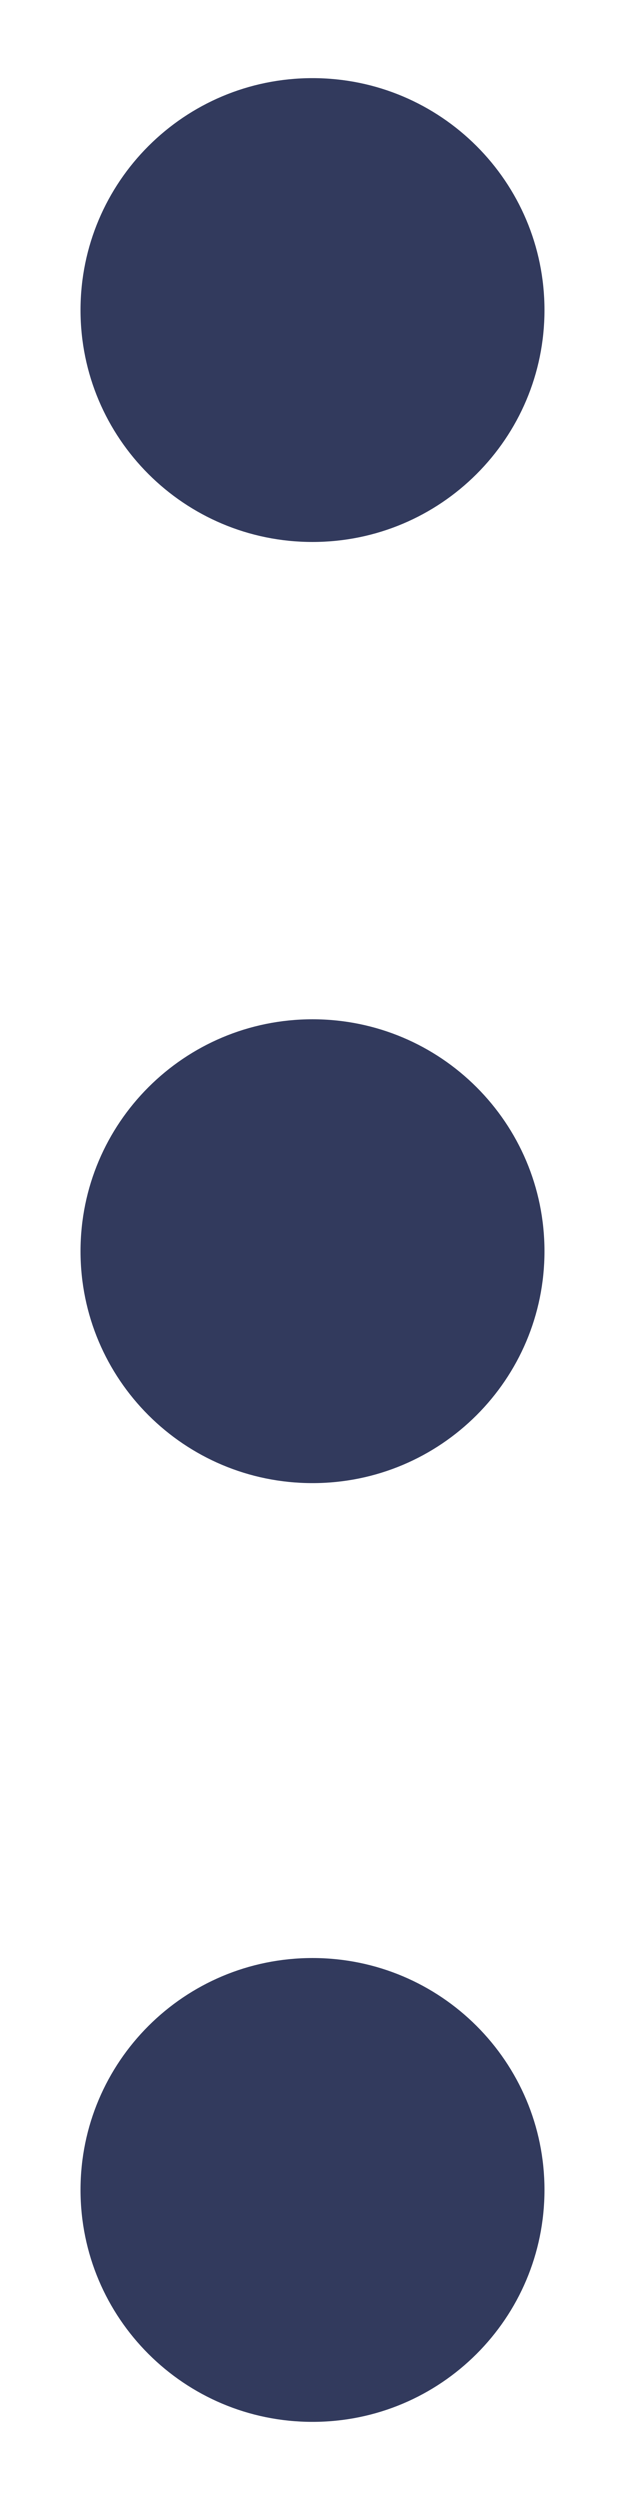 <svg width="6" height="24" viewBox="0 0 6 24" fill="none" xmlns="http://www.w3.org/2000/svg">
<path d="M0.773 12.012C0.773 13.242 1.77 14.238 3 14.238C4.23 14.238 5.227 13.242 5.227 12.012C5.227 10.781 4.23 9.785 3 9.785C1.77 9.785 0.773 10.781 0.773 12.012ZM0.773 21.023C0.773 22.254 1.77 23.25 3 23.25C4.23 23.25 5.227 22.254 5.227 21.023C5.227 19.793 4.23 18.797 3 18.797C1.77 18.797 0.773 19.793 0.773 21.023ZM0.773 2.977C0.773 4.207 1.77 5.203 3 5.203C4.23 5.203 5.227 4.207 5.227 2.977C5.227 1.746 4.23 0.75 3 0.75C1.77 0.75 0.773 1.746 0.773 2.977Z" fill="#323A5D"/>
</svg>
